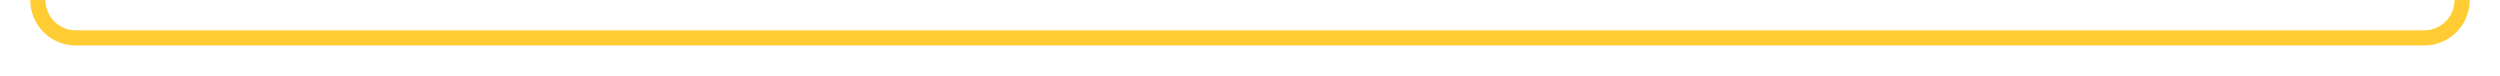 ﻿<?xml version="1.0" encoding="utf-8"?>
<svg version="1.1" xmlns:xlink="http://www.w3.org/1999/xlink" width="330px" height="10px" preserveAspectRatio="xMinYMid meet" viewBox="755 846  330 8" xmlns="http://www.w3.org/2000/svg">
  <path d="M 570 856  L 570 845  A 5 5 0 0 1 575 840 L 755 840  A 5 5 0 0 1 760 845 A 5 5 0 0 0 765 850 L 1075 850  A 5 5 0 0 0 1080 845 L 1080 803  A 3 3 0 0 0 1083 800 A 3 3 0 0 0 1080 797 L 1080 795  A 5 5 0 0 0 1075 790 L 1045 790  A 3 3 0 0 0 1042 787 A 3 3 0 0 0 1039 790 L 967.5 790  A 0.5 0.5 0 0 0 967 790.5 " stroke-width="2" stroke="#ffcc33" fill="none" />
  <path d="M 570 851  A 3.5 3.5 0 0 0 566.5 854.5 A 3.5 3.5 0 0 0 570 858 A 3.5 3.5 0 0 0 573.5 854.5 A 3.5 3.5 0 0 0 570 851 Z M 969.715 786.5  A 3.5 3.5 0 0 0 966.215 790 A 3.5 3.5 0 0 0 969.715 793.5 A 3.5 3.5 0 0 0 973.215 790 A 3.5 3.5 0 0 0 969.715 786.5 Z " fill-rule="nonzero" fill="#ffcc33" stroke="none" />
</svg>